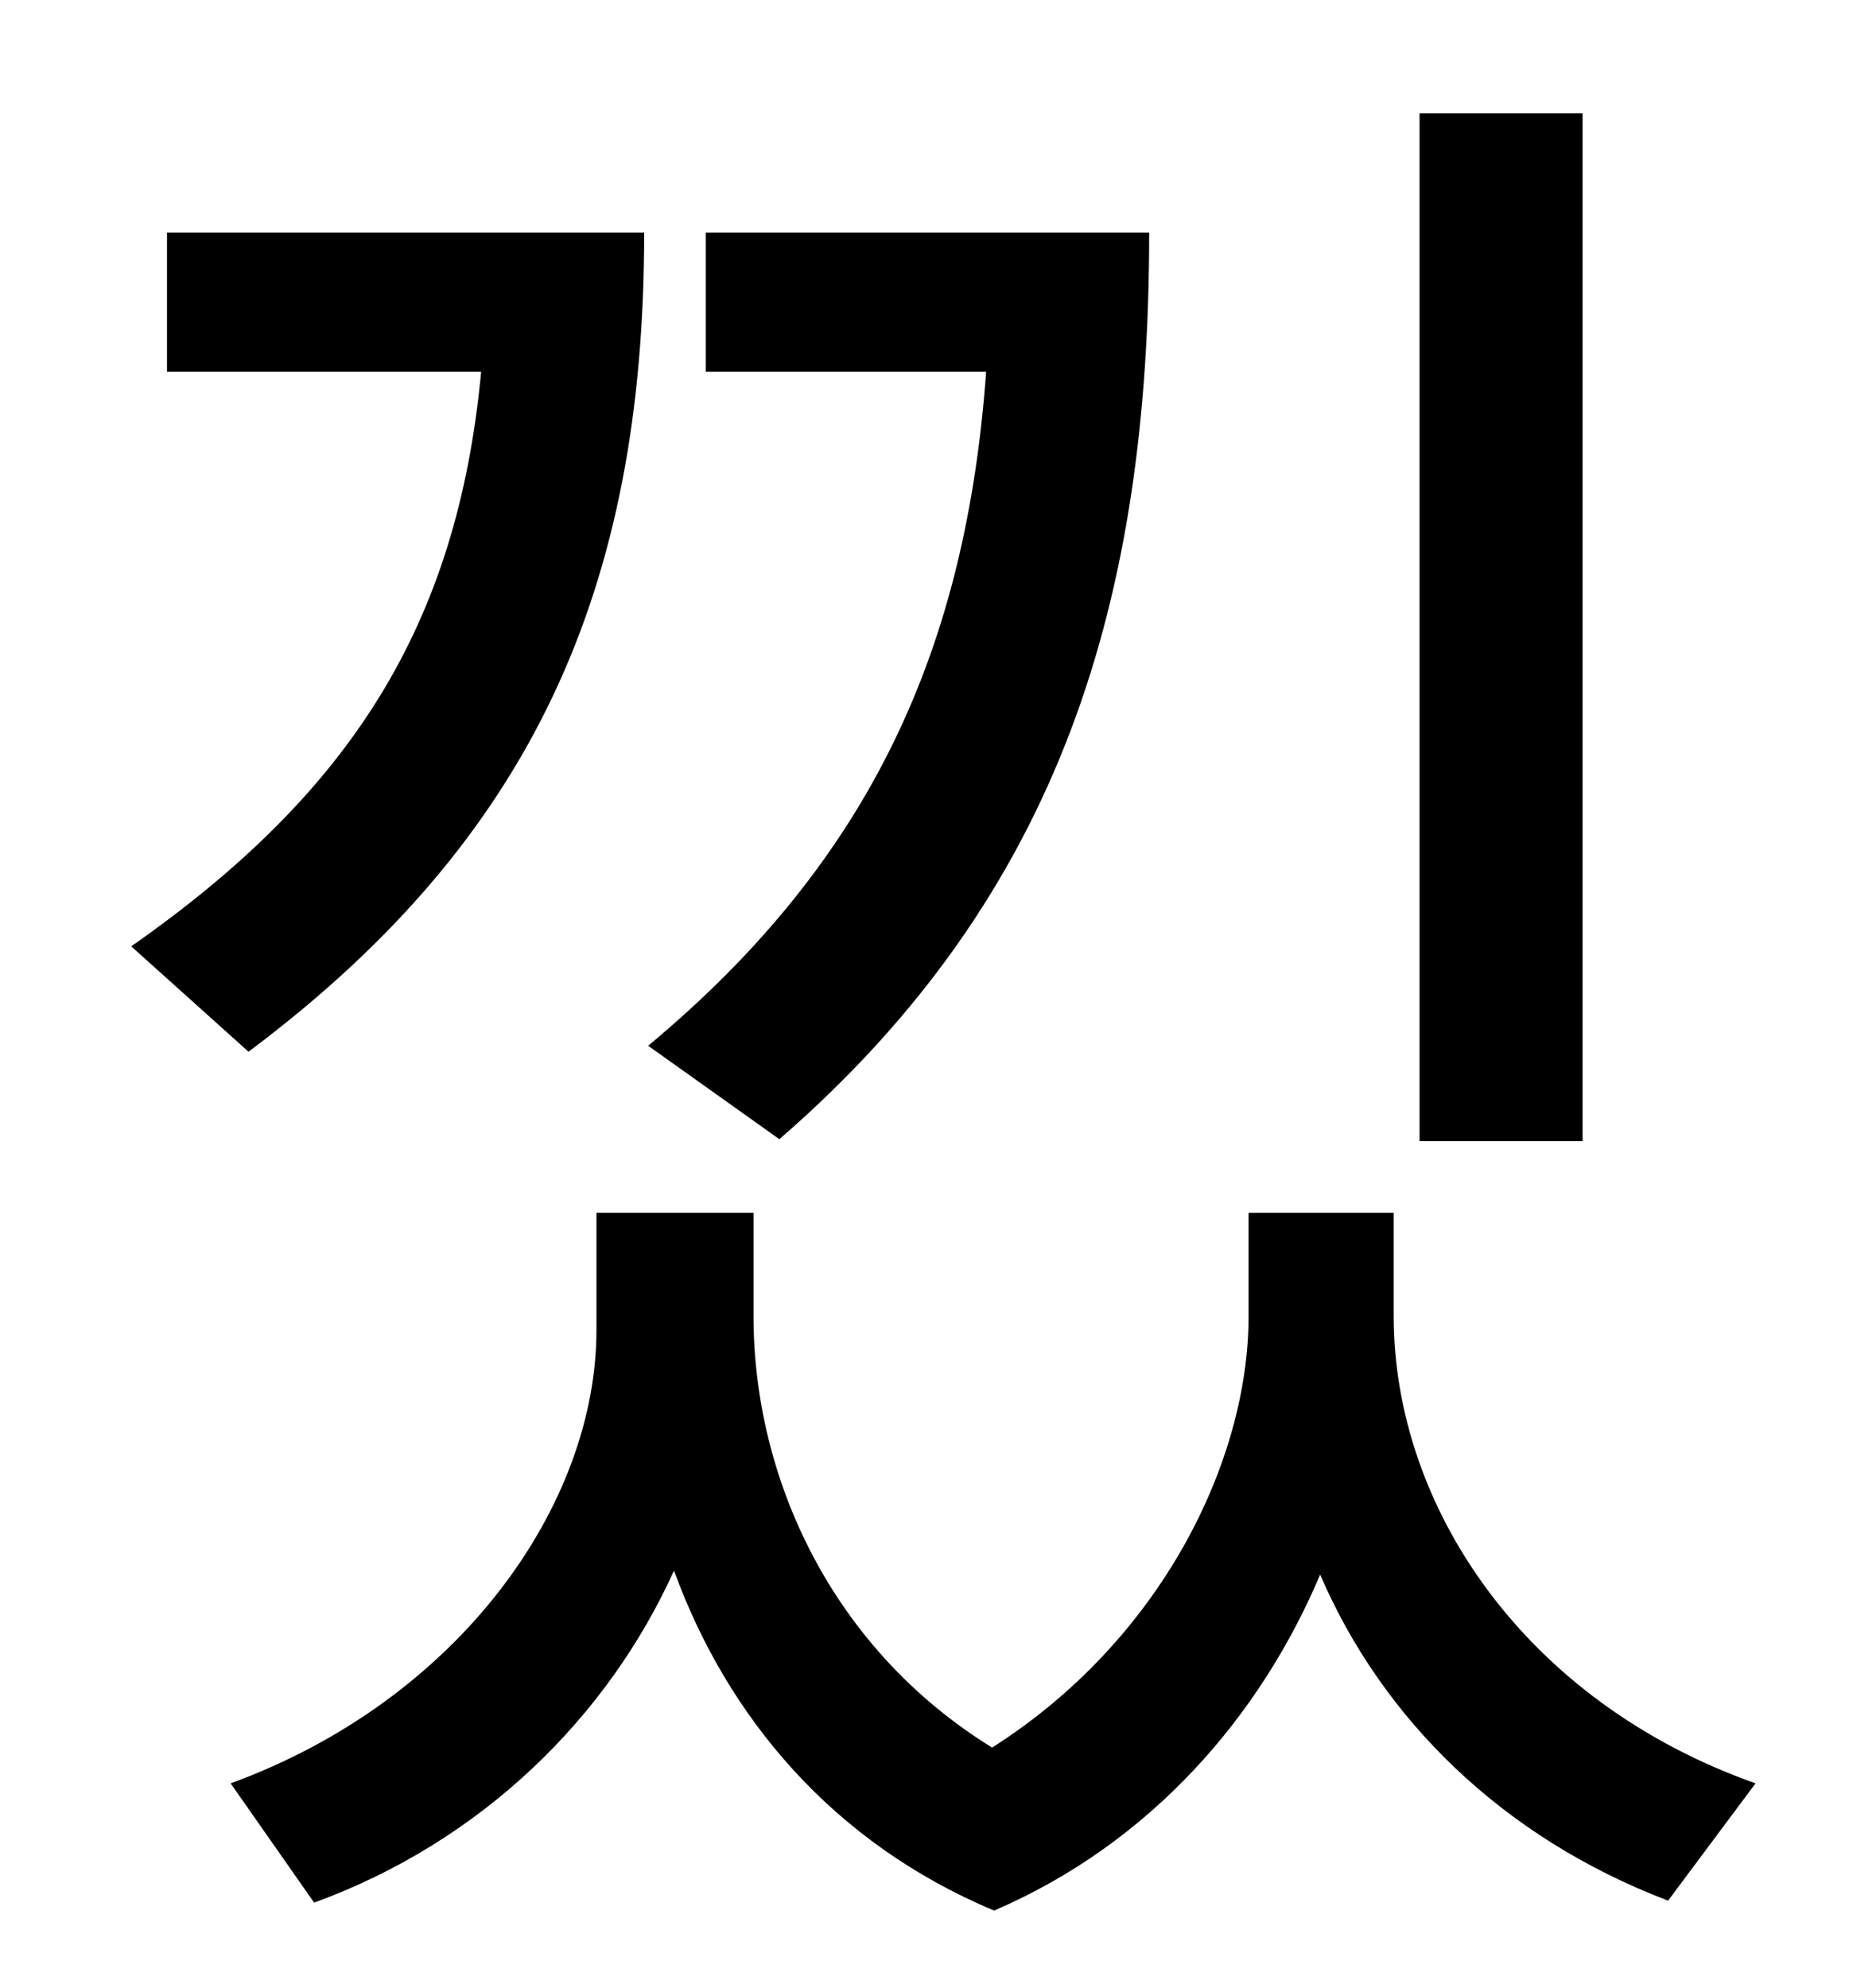 <?xml version="1.0" standalone="no"?>
<!DOCTYPE svg PUBLIC "-//W3C//DTD SVG 1.1//EN" "http://www.w3.org/Graphics/SVG/1.1/DTD/svg11.dtd" >
<svg xmlns="http://www.w3.org/2000/svg" xmlns:xlink="http://www.w3.org/1999/xlink" version="1.1" viewBox="-10 0 930 1000">
   <path fill="currentColor"
d="M786 57v517h-82v-517h82zM382 573l-66 -47c113 -94 160 -201 170 -339h-141v-70h223c0 183 -43 332 -186 456zM115 529l-59 -53c110 -77 164 -161 176 -289h-158v-70h240c0 179 -56 305 -199 412zM691 610v52c0 96 66 194 182 235l-44 59c-84 -32 -144 -92 -175 -164
c-30 71 -85 135 -164 169c-81 -34 -134 -97 -161 -171c-33 73 -96 136 -181 167l-42 -60c115 -42 184 -140 184 -228v-59h79v52c0 81 39 167 120 217c85 -54 129 -144 129 -217v-52h73z" />
</svg>

